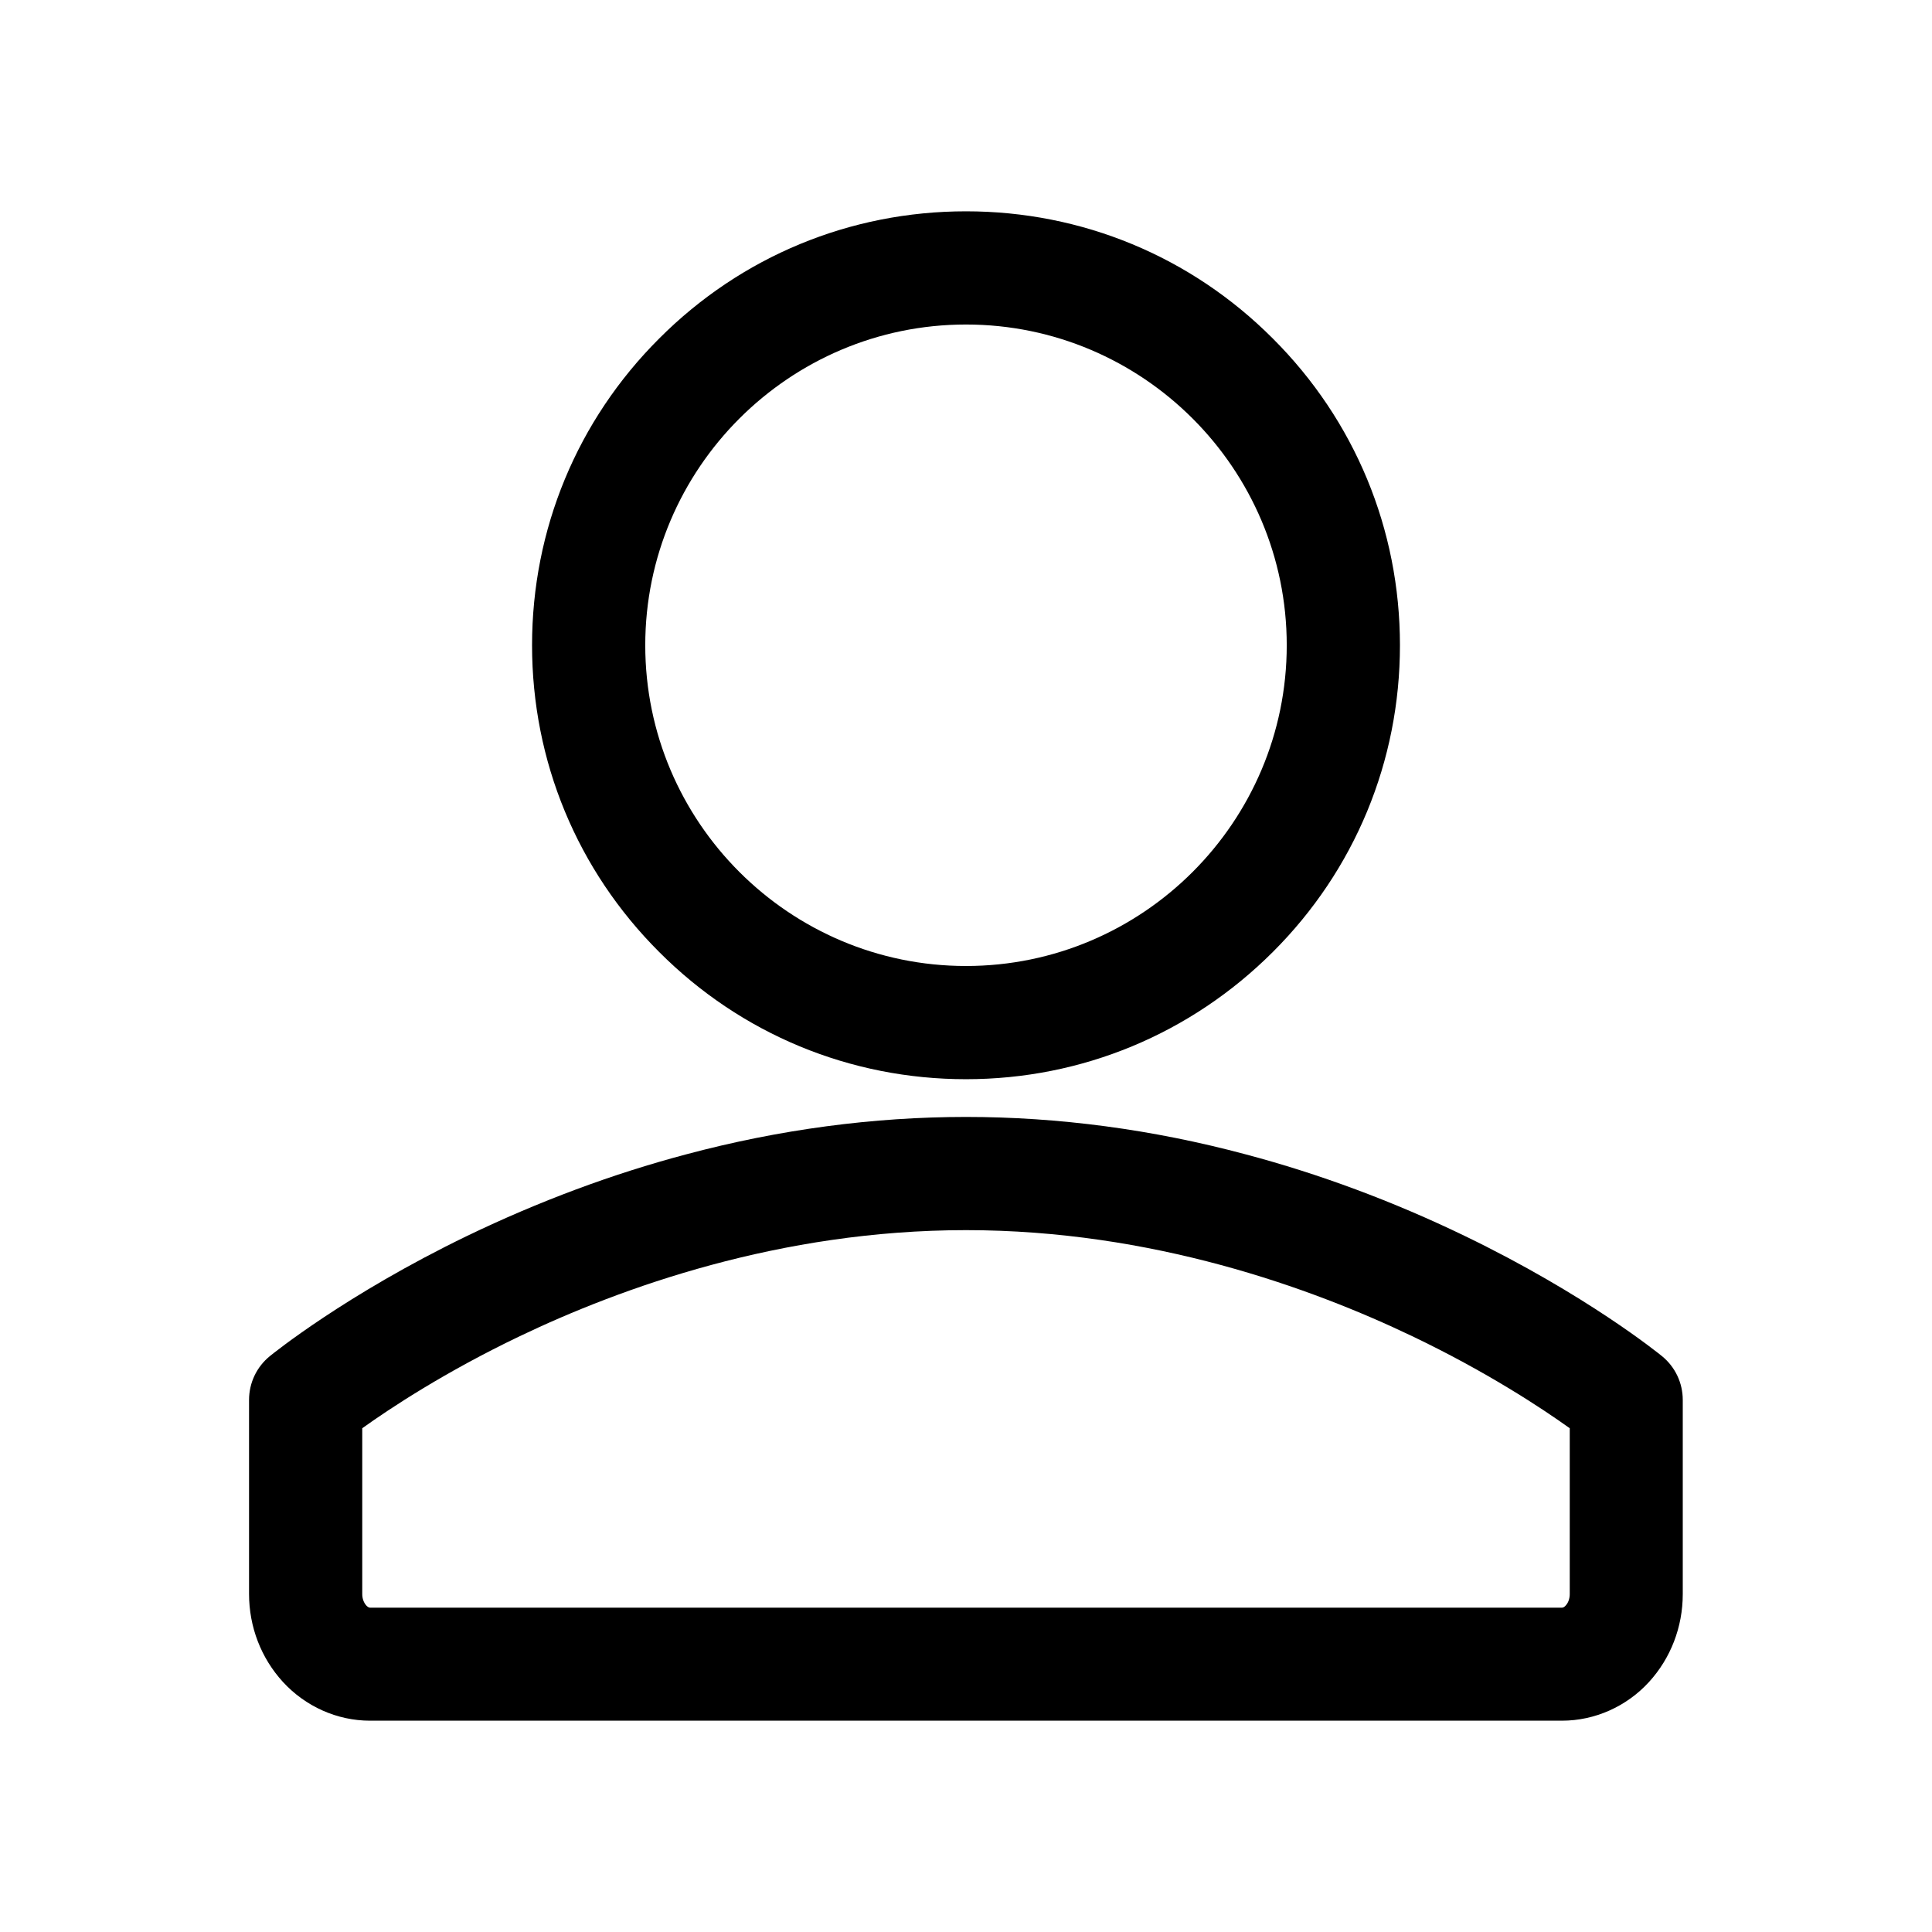 <?xml version="1.0" standalone="no"?><!DOCTYPE svg PUBLIC "-//W3C//DTD SVG 1.1//EN" "http://www.w3.org/Graphics/SVG/1.1/DTD/svg11.dtd"><svg t="1587104374890" class="icon" viewBox="0 0 1024 1024" version="1.1" xmlns="http://www.w3.org/2000/svg" p-id="1282" xmlns:xlink="http://www.w3.org/1999/xlink" width="200" height="200"><defs><style type="text/css"></style></defs><path d="M827.9 912H196.1c-17.4 0-34.2-7.5-46.2-20.6-11.5-12.6-17.9-29.1-17.9-46.6V742c0-9 4-17.5 11-23.2 1.6-1.3 40.2-32.6 104.7-63.8 37.8-18.2 76.8-32.8 116.1-43.2C413.2 598.6 463.1 592 512 592s98.8 6.6 148.1 19.8c39.3 10.4 78.4 25 116.1 43.2 64.6 31.2 103.1 62.5 104.7 63.8 7 5.7 11 14.2 11 23.2v102.9c0 17.5-6.4 34-17.9 46.6-11.9 13-28.7 20.5-46.1 20.5zM192 757v87.9c0 2.4 0.8 4.5 2.1 6 0.5 0.5 1.2 1.2 2 1.2h631.8c0.8 0 1.5-0.6 2-1.2 1.3-1.4 2.1-3.6 2.1-6V757c-14.8-10.6-43.8-29.8-83.5-48.8C695 682.6 610.6 652 512 652s-183 30.6-236.5 56.2c-39.7 19-68.7 38.2-83.5 48.8zM512 572c-61.4 0-119.2-23.9-162.6-67.4C305.9 461.2 282 403.4 282 342s23.9-119.2 67.4-162.6C392.8 135.9 450.6 112 512 112c61.4 0 119.2 23.9 162.6 67.4C718.1 222.8 742 280.6 742 342s-23.9 119.2-67.4 162.6S573.4 572 512 572z m0-400c-93.7 0-170 76.3-170 170s76.3 170 170 170 170-76.3 170-170-76.3-170-170-170z" p-id="1283"></path></svg>